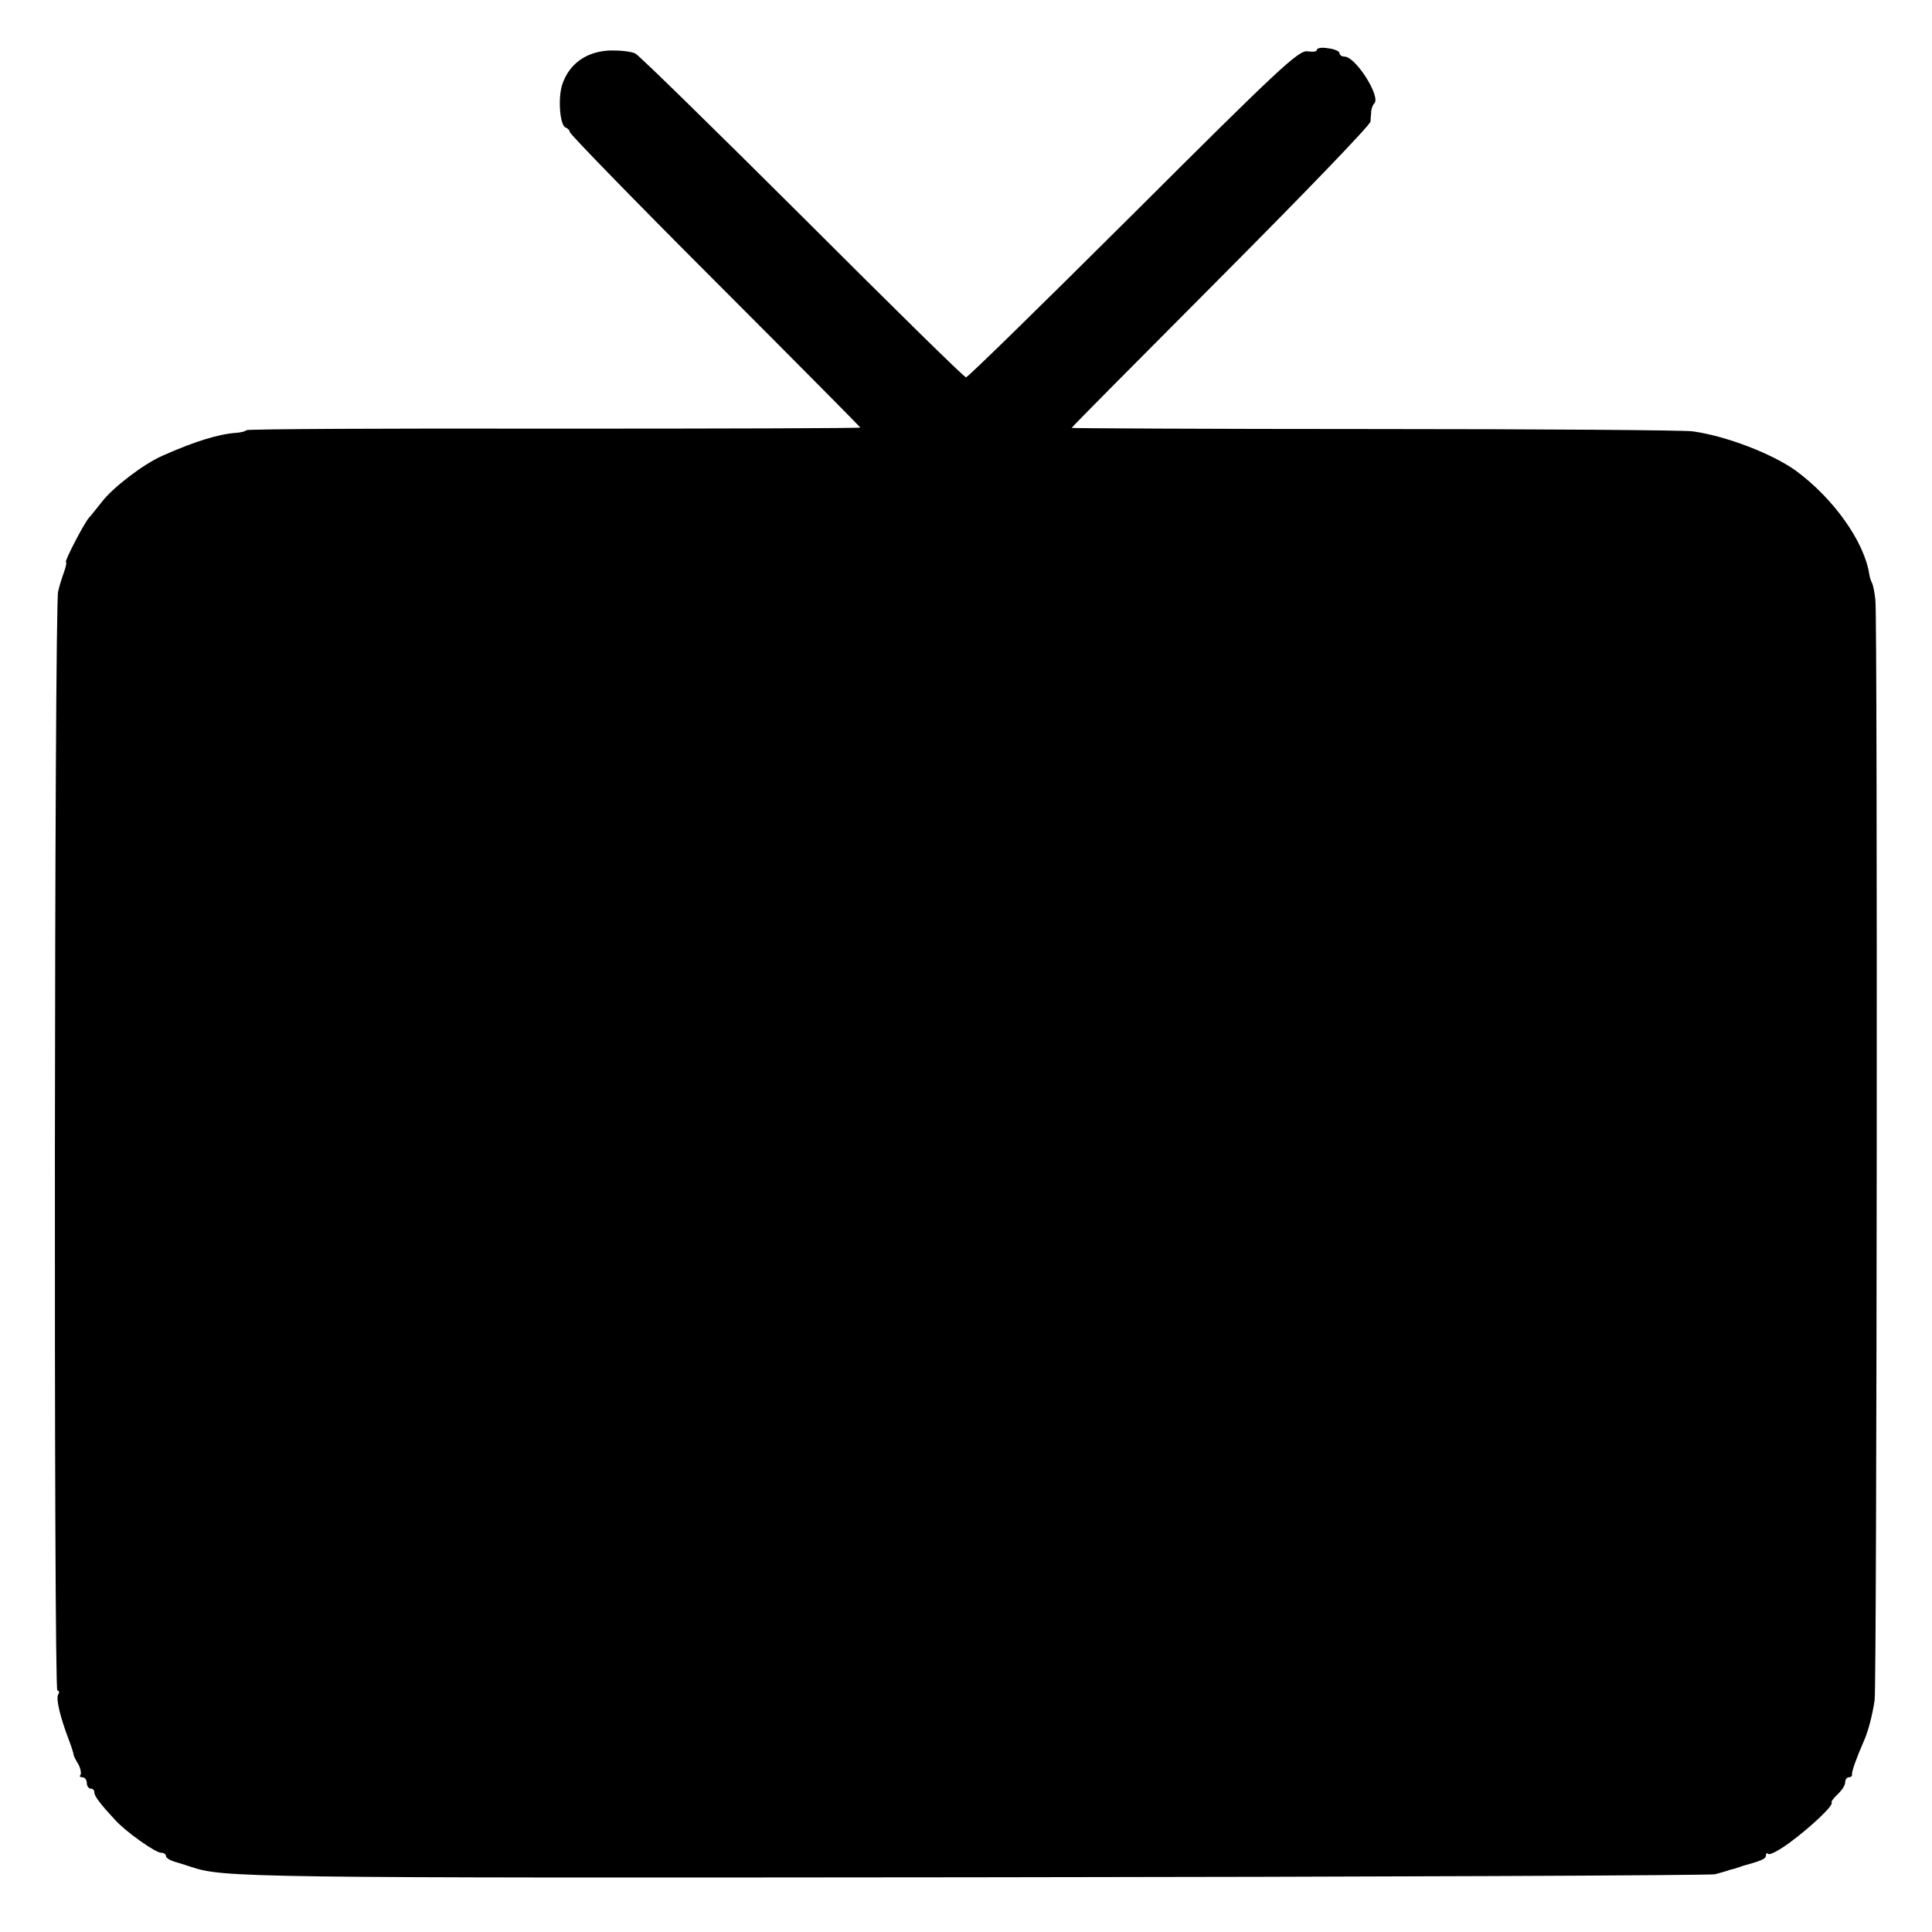 <?xml version="1.0" standalone="no"?>
<!DOCTYPE svg PUBLIC "-//W3C//DTD SVG 20010904//EN"
 "http://www.w3.org/TR/2001/REC-SVG-20010904/DTD/svg10.dtd">
<svg version="1.0" xmlns="http://www.w3.org/2000/svg"
 width="512pt" height="512pt" viewBox="0 0 512 512"
 preserveAspectRatio="xMidYMid meet">
<g transform="translate(0,512) scale(0.1,-0.1)"
fill="#000000" stroke="none">
<path d="M3490 4988 c0 -5 -11 -6 -25 -4 -23 4 -79 -49 -461 -430 -240 -239
-439 -434 -444 -434 -5 0 -199 191 -432 424 -234 233 -433 428 -444 434 -11 6
-43 9 -72 8 -60 -4 -104 -36 -122 -90 -12 -37 -6 -109 9 -114 6 -2 11 -8 11
-12 0 -5 173 -183 385 -395 212 -212 385 -387 385 -388 0 -2 -365 -3 -811 -3
-446 1 -813 -1 -816 -4 -2 -3 -14 -6 -26 -7 -47 -3 -112 -23 -197 -61 -50 -22
-131 -84 -160 -122 -14 -17 -29 -37 -35 -43 -14 -17 -66 -117 -60 -117 2 0 0
-11 -5 -25 -5 -14 -13 -38 -16 -53 -10 -42 -12 -2912 -2 -2912 5 0 6 -5 2 -11
-6 -11 5 -59 30 -124 6 -16 11 -32 11 -35 0 -3 6 -15 13 -26 6 -12 8 -24 5
-28 -3 -3 -1 -6 5 -6 7 0 12 -7 12 -15 0 -8 5 -15 10 -15 6 0 10 -4 10 -10 0
-10 16 -31 55 -73 29 -32 107 -87 122 -87 7 0 13 -4 13 -9 0 -5 12 -12 27 -16
16 -5 33 -10 38 -12 87 -29 133 -30 2075 -28 1070 1 1954 5 1965 8 11 3 22 6
25 7 3 1 10 3 15 5 6 1 13 3 18 5 4 1 10 3 15 5 51 14 62 19 62 28 0 6 3 7 6
4 4 -4 30 10 57 30 57 42 117 99 111 106 -2 2 5 12 16 22 11 10 20 24 20 32 0
7 4 13 10 13 5 0 9 3 8 8 -1 7 12 44 31 87 11 24 23 68 29 110 6 39 8 2869 2
2915 -2 19 -6 40 -9 45 -3 6 -6 15 -7 22 -13 87 -94 201 -194 275 -62 45 -186
93 -275 105 -22 3 -401 6 -842 6 -442 0 -803 2 -803 3 0 2 178 181 395 399
217 218 396 403 397 413 0 9 2 22 2 29 1 6 4 15 8 19 18 17 -49 124 -79 124
-7 0 -13 4 -13 9 0 5 -13 11 -30 13 -16 3 -30 1 -30 -4z"/>
</g>
</svg>
